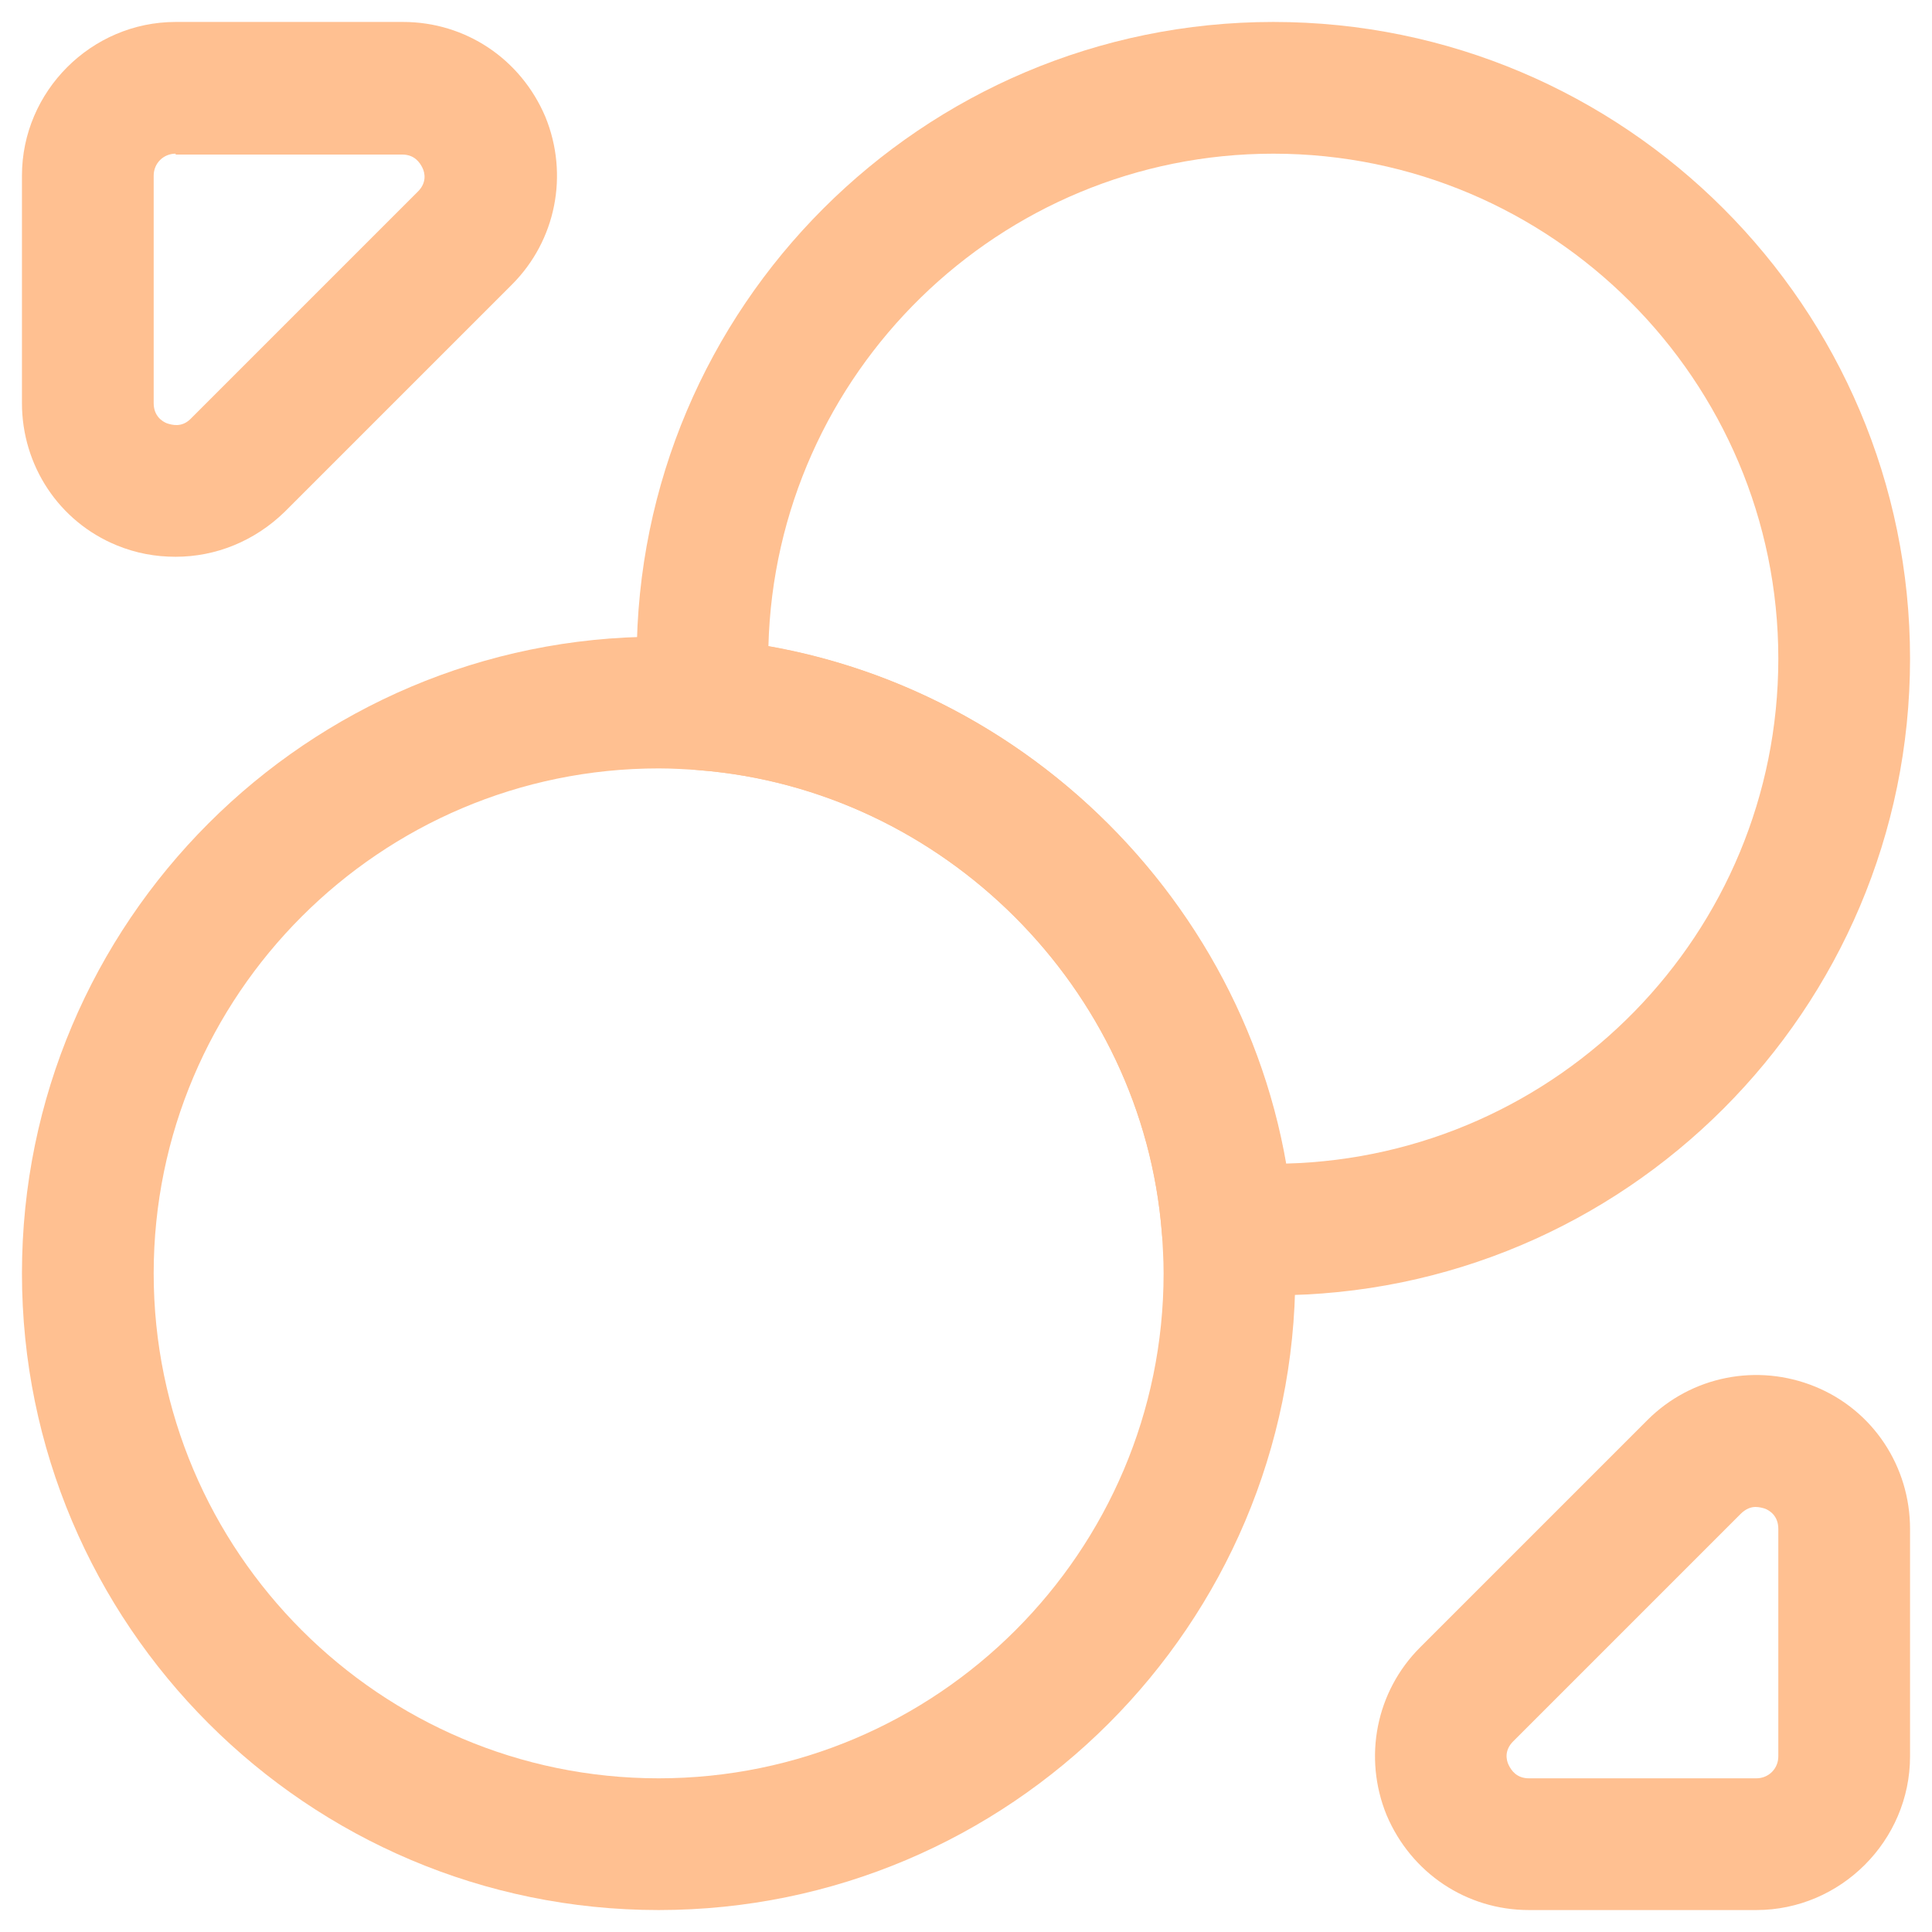 <svg width="22" height="22" viewBox="0 0 22 22" fill="none" xmlns="http://www.w3.org/2000/svg">
<path d="M14.5 14.75C14.32 14.75 14.12 14.74 13.93 14.73C13.56 14.71 13.26 14.41 13.23 14.04C13.01 11.25 10.74 8.99 7.96 8.77C7.59 8.74 7.29 8.44 7.27 8.07C7.26 7.88 7.25 7.69 7.25 7.5C7.25 3.5 10.5 0.25 14.5 0.25C18.5 0.25 21.75 3.5 21.75 7.5C21.75 11.5 18.5 14.75 14.5 14.75ZM8.75 7.36C11.73 7.88 14.12 10.27 14.64 13.25C17.75 13.17 20.25 10.63 20.25 7.5C20.25 4.33 17.67 1.75 14.5 1.75C11.38 1.75 8.83 4.25 8.75 7.36Z" fill="#FFC091"/>
<path d="M7.5 21.75C3.5 21.75 0.25 18.5 0.25 14.5C0.25 10.5 3.5 7.25 7.5 7.25C7.68 7.25 7.88 7.26 8.07 7.27C11.6 7.55 14.46 10.41 14.73 13.92C14.74 14.12 14.75 14.31 14.75 14.5C14.75 18.5 11.5 21.75 7.5 21.75ZM7.5 8.75C4.33 8.75 1.75 11.33 1.75 14.5C1.75 17.67 4.33 20.25 7.5 20.25C10.67 20.25 13.25 17.67 13.25 14.5C13.25 14.34 13.24 14.18 13.23 14.03C13.01 11.26 10.75 8.99 7.96 8.77C7.82 8.76 7.66 8.75 7.5 8.75Z" fill="#FFC091"/>
<path d="M2 6.34C1.77 6.34 1.55 6.3 1.33 6.21C0.67 5.94 0.25 5.3 0.25 4.59V2C0.25 1.04 1.04 0.25 2 0.25H4.59C5.3 0.25 5.93 0.67 6.21 1.33C6.48 1.99 6.33 2.74 5.83 3.24L3.24 5.83C2.9 6.16 2.46 6.34 2 6.34ZM2 1.75C1.86 1.75 1.75 1.86 1.75 2V4.59C1.75 4.74 1.85 4.8 1.9 4.82C1.96 4.84 2.07 4.87 2.17 4.77L4.76 2.18C4.86 2.08 4.84 1.97 4.81 1.91C4.78 1.85 4.72 1.76 4.58 1.76H2V1.75Z" fill="#FFC091"/>
<path d="M20 21.75H17.41C16.7 21.75 16.07 21.33 15.79 20.67C15.52 20.01 15.67 19.26 16.17 18.76L18.76 16.17C19.26 15.67 20.01 15.52 20.67 15.79C21.33 16.06 21.75 16.7 21.75 17.41V20C21.75 20.96 20.96 21.75 20 21.75ZM19.99 17.16C19.94 17.16 19.88 17.18 19.82 17.24L17.23 19.83C17.13 19.93 17.15 20.04 17.18 20.1C17.21 20.16 17.27 20.25 17.41 20.25H20C20.14 20.25 20.25 20.14 20.25 20V17.41C20.25 17.26 20.15 17.2 20.1 17.18C20.07 17.17 20.03 17.16 19.99 17.16Z" fill="#FFC091"/>
</svg>

